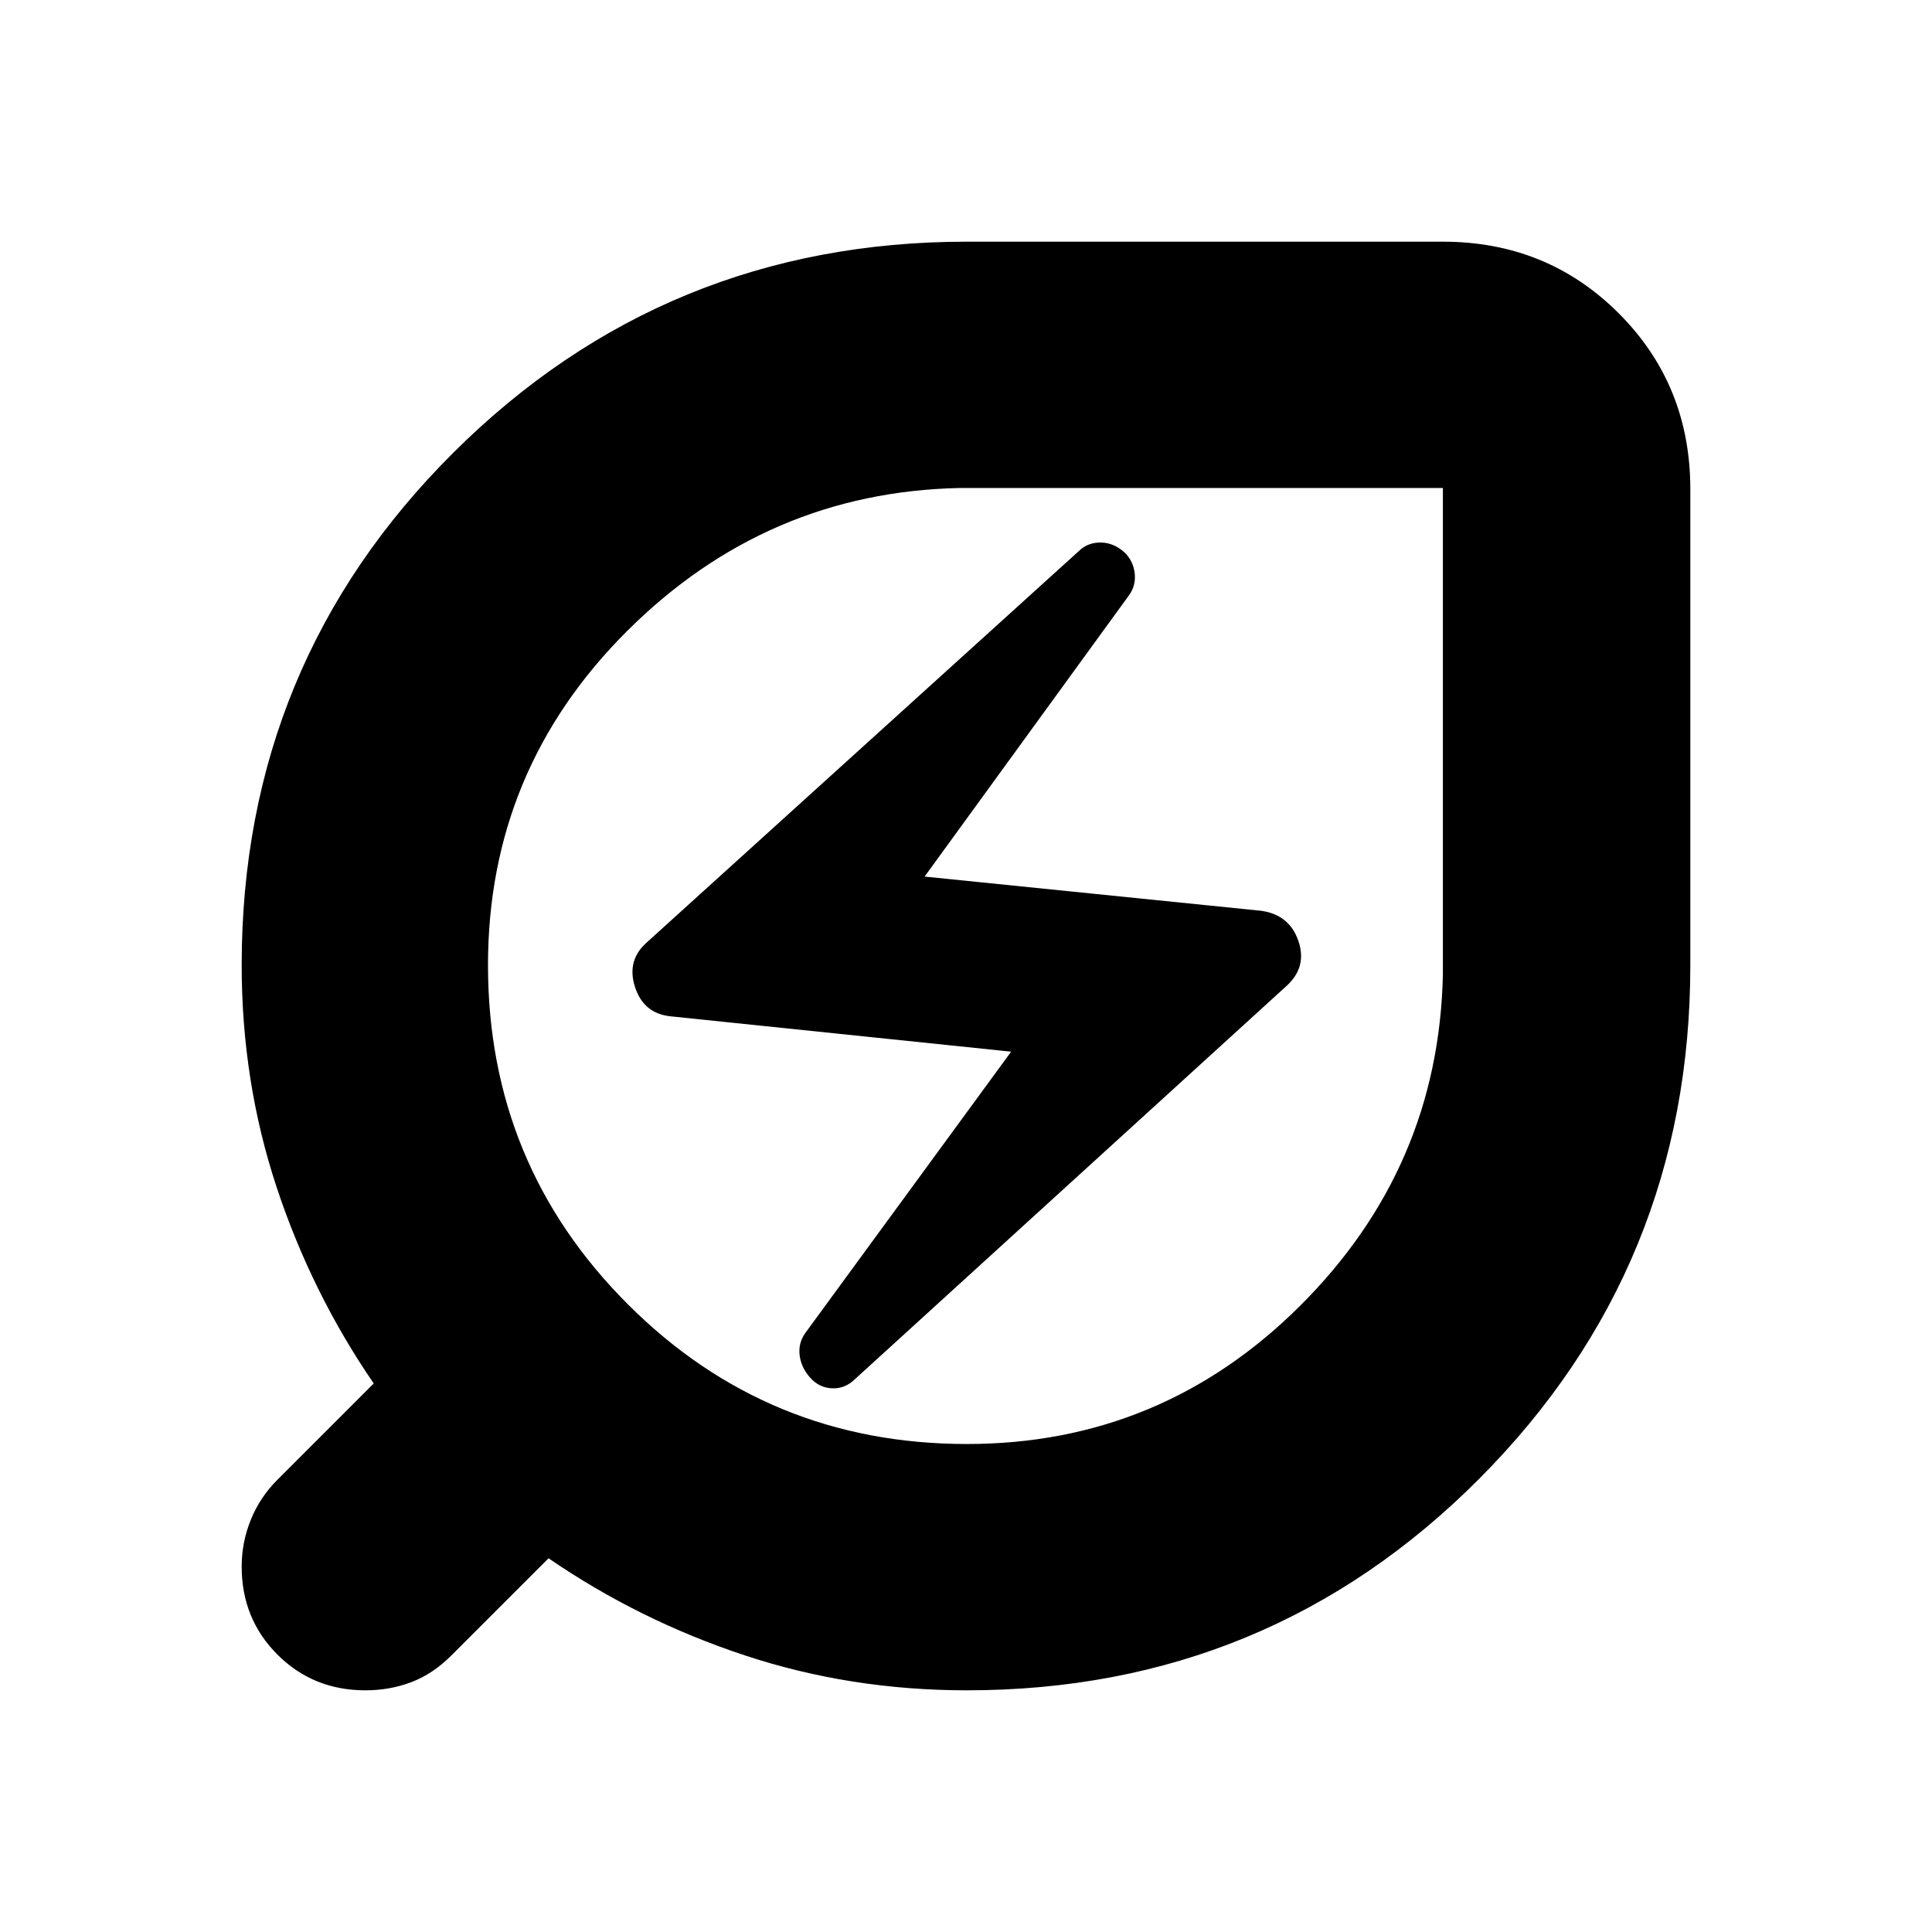 <svg xmlns="http://www.w3.org/2000/svg" height="24" viewBox="0 -960 960 960" width="24"><path d="M480.43-242.48q96.61 0 165.57-68.67 68.96-68.68 70.96-164.72v-241.65H477q-96.04 2-165.28 70.96-69.24 68.95-69.24 166.13 0 99.04 69.46 168.49 69.45 69.46 168.49 69.46ZM425-274.87 639.17-470q10.44-9.43 6-22.43-4.43-13-18.43-15l-167.31-17 101-139q4-5 3.44-11.29-.57-6.28-5-10.71-5.57-5-12.07-5T535.87-686L321.7-492q-10.44 9-6.22 22.28 4.22 13.29 17.65 14.72l169.3 17.57-102.43 140q-3.43 5-2.65 11 .78 6 5.22 11 4.43 5 10.93 5.28 6.5.28 11.5-4.72Zm55.43 154.78q-57.86 0-110.36-17.37t-97.5-48.24l-48.35 48.35q-9.13 9.13-19.83 13.2-10.69 4.06-22.82 4.06-25.96 0-43.72-17.76-17.76-17.76-17.76-43.72 0-12.13 4.56-23.32 4.57-11.2 13.13-19.76l47.92-47.92q-30.87-45-48.24-97.5t-17.37-110.36q0-149.96 105.26-254.72 105.26-104.76 255.08-104.76h236.53q51.78 0 87.37 35.58 35.58 35.59 35.58 87.37v236.53q0 149.82-104.76 255.08-104.76 105.26-254.72 105.26ZM480-480Z"/></svg>